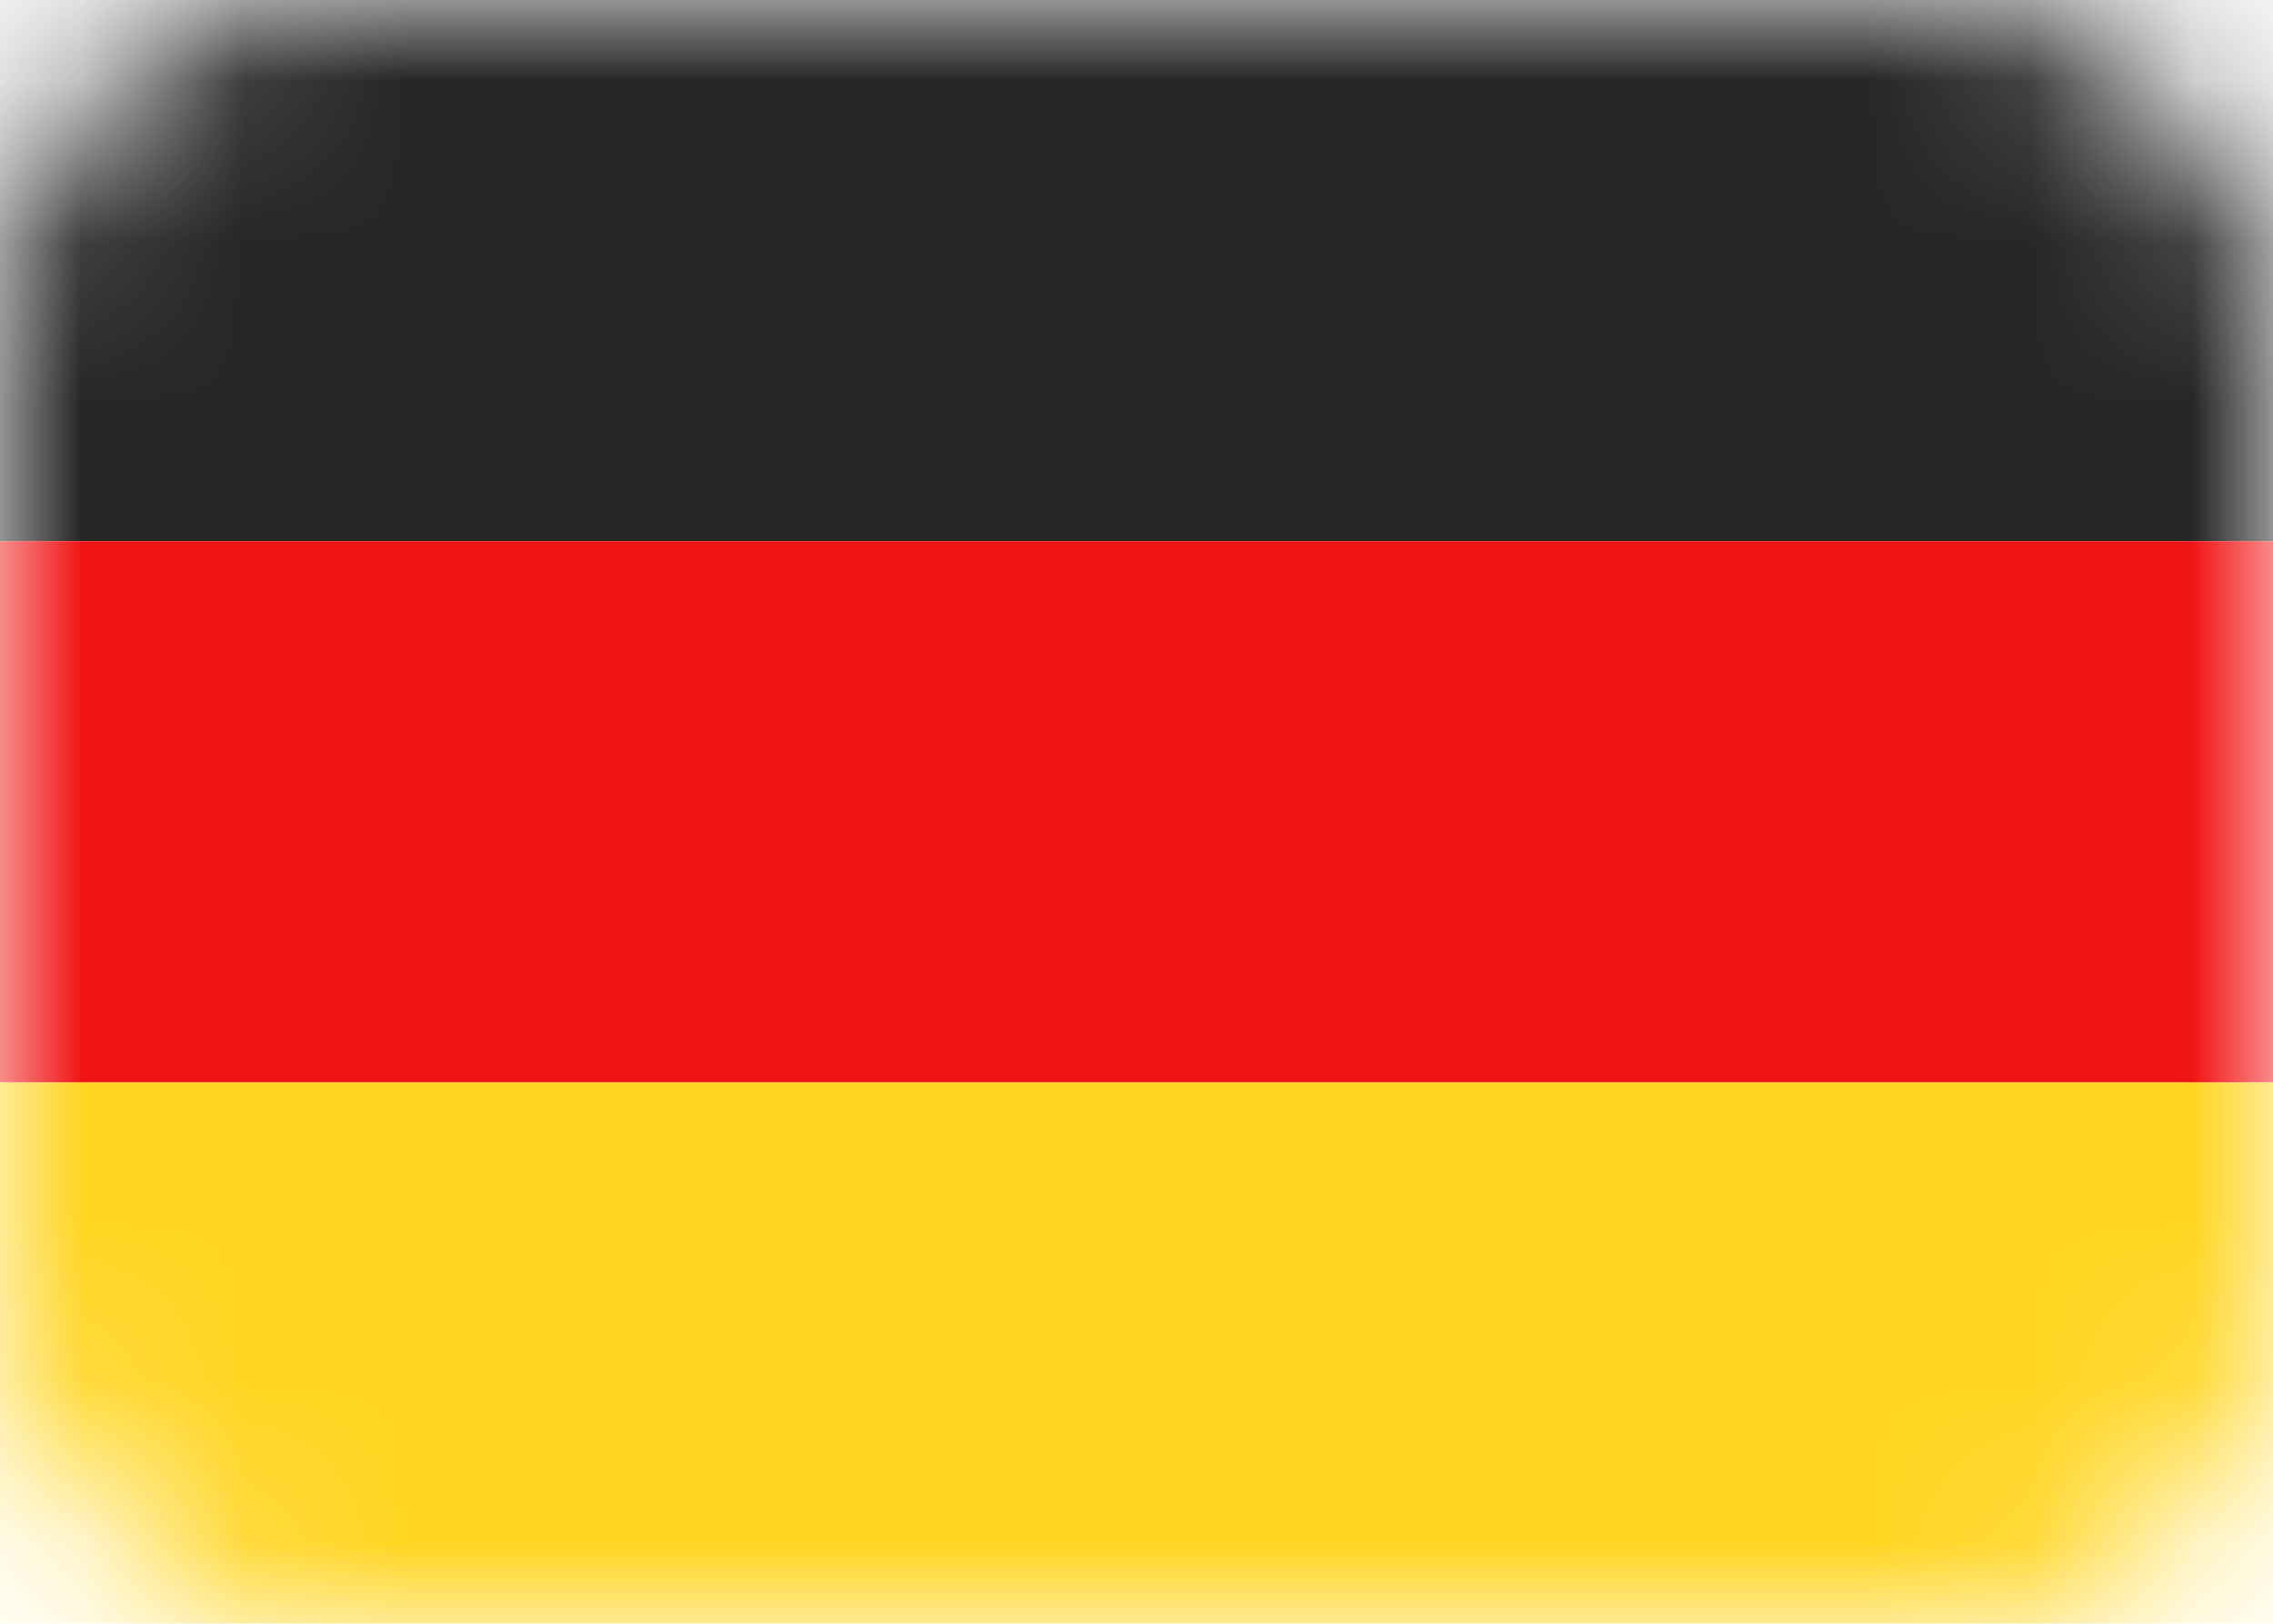 <svg width="14" height="10" viewBox="0 0 14 10" fill="none" xmlns="http://www.w3.org/2000/svg">
<rect width="14" height="10" rx="2" fill="white"/>
<mask id="mask0_202_7923" style="mask-type:alpha" maskUnits="userSpaceOnUse" x="0" y="0" width="14" height="10">
<rect width="14" height="10" rx="2" fill="white"/>
</mask>
<g mask="url(#mask0_202_7923)">
<path fill-rule="evenodd" clip-rule="evenodd" d="M0 3.333H14V0H0V3.333Z" fill="#262626"/>
<g filter="url(#filter0_d_202_7923)">
<path fill-rule="evenodd" clip-rule="evenodd" d="M0 6.667H14V3.333H0V6.667Z" fill="#F01515"/>
</g>
<g filter="url(#filter1_d_202_7923)">
<path fill-rule="evenodd" clip-rule="evenodd" d="M0 10H14V6.667H0V10Z" fill="#FFD521"/>
</g>
</g>
<defs>
<filter id="filter0_d_202_7923" x="0" y="3.333" width="14" height="3.333" filterUnits="userSpaceOnUse" color-interpolation-filters="sRGB">
<feFlood flood-opacity="0" result="BackgroundImageFix"/>
<feColorMatrix in="SourceAlpha" type="matrix" values="0 0 0 0 0 0 0 0 0 0 0 0 0 0 0 0 0 0 127 0" result="hardAlpha"/>
<feOffset/>
<feColorMatrix type="matrix" values="0 0 0 0 0 0 0 0 0 0 0 0 0 0 0 0 0 0 0.06 0"/>
<feBlend mode="normal" in2="BackgroundImageFix" result="effect1_dropShadow_202_7923"/>
<feBlend mode="normal" in="SourceGraphic" in2="effect1_dropShadow_202_7923" result="shape"/>
</filter>
<filter id="filter1_d_202_7923" x="0" y="6.667" width="14" height="3.333" filterUnits="userSpaceOnUse" color-interpolation-filters="sRGB">
<feFlood flood-opacity="0" result="BackgroundImageFix"/>
<feColorMatrix in="SourceAlpha" type="matrix" values="0 0 0 0 0 0 0 0 0 0 0 0 0 0 0 0 0 0 127 0" result="hardAlpha"/>
<feOffset/>
<feColorMatrix type="matrix" values="0 0 0 0 0 0 0 0 0 0 0 0 0 0 0 0 0 0 0.06 0"/>
<feBlend mode="normal" in2="BackgroundImageFix" result="effect1_dropShadow_202_7923"/>
<feBlend mode="normal" in="SourceGraphic" in2="effect1_dropShadow_202_7923" result="shape"/>
</filter>
</defs>
</svg>
